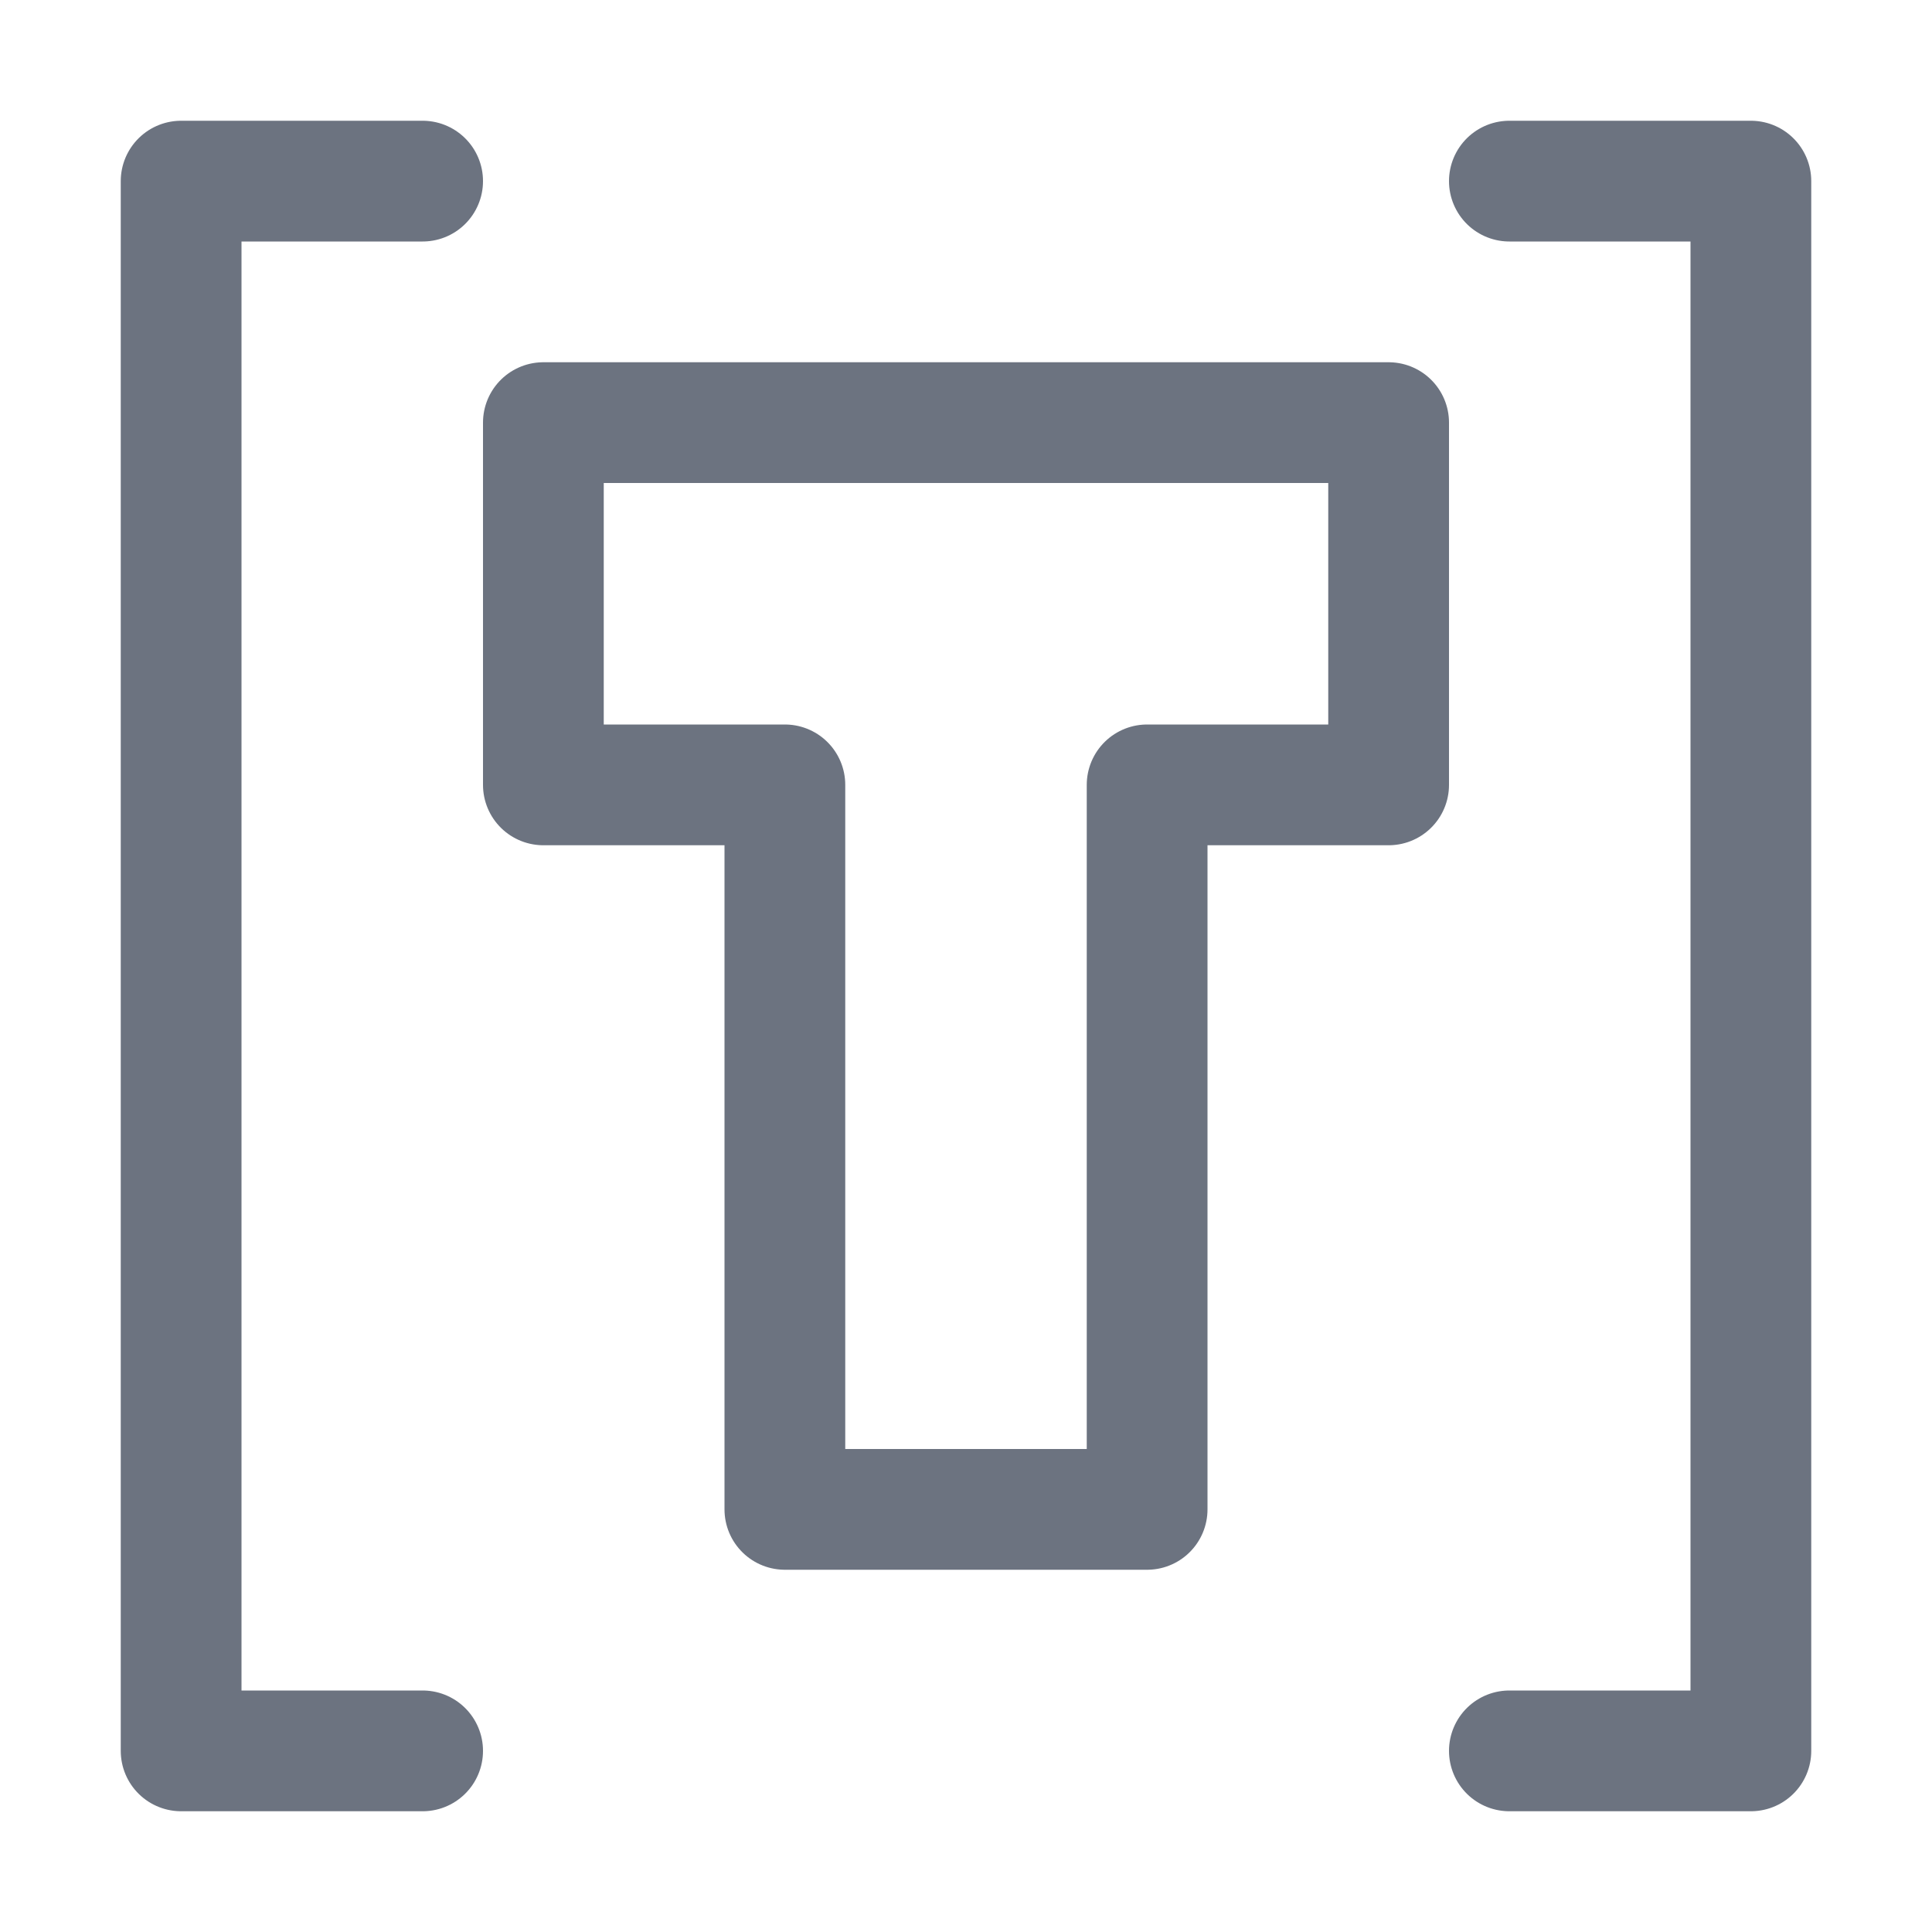 <svg xmlns="http://www.w3.org/2000/svg" width="16" height="16"><g fill="none" fill-rule="evenodd" stroke-linecap="round" stroke-linejoin="round"><path stroke="#6C738080" d="M3.5 1.5h-2v13h2M12.5 1.5h2v13h-2"/><path stroke="#6C7380E6" d="M4.5 3.5h7v3h-2v6h-3v-6h-2z"/></g></svg>